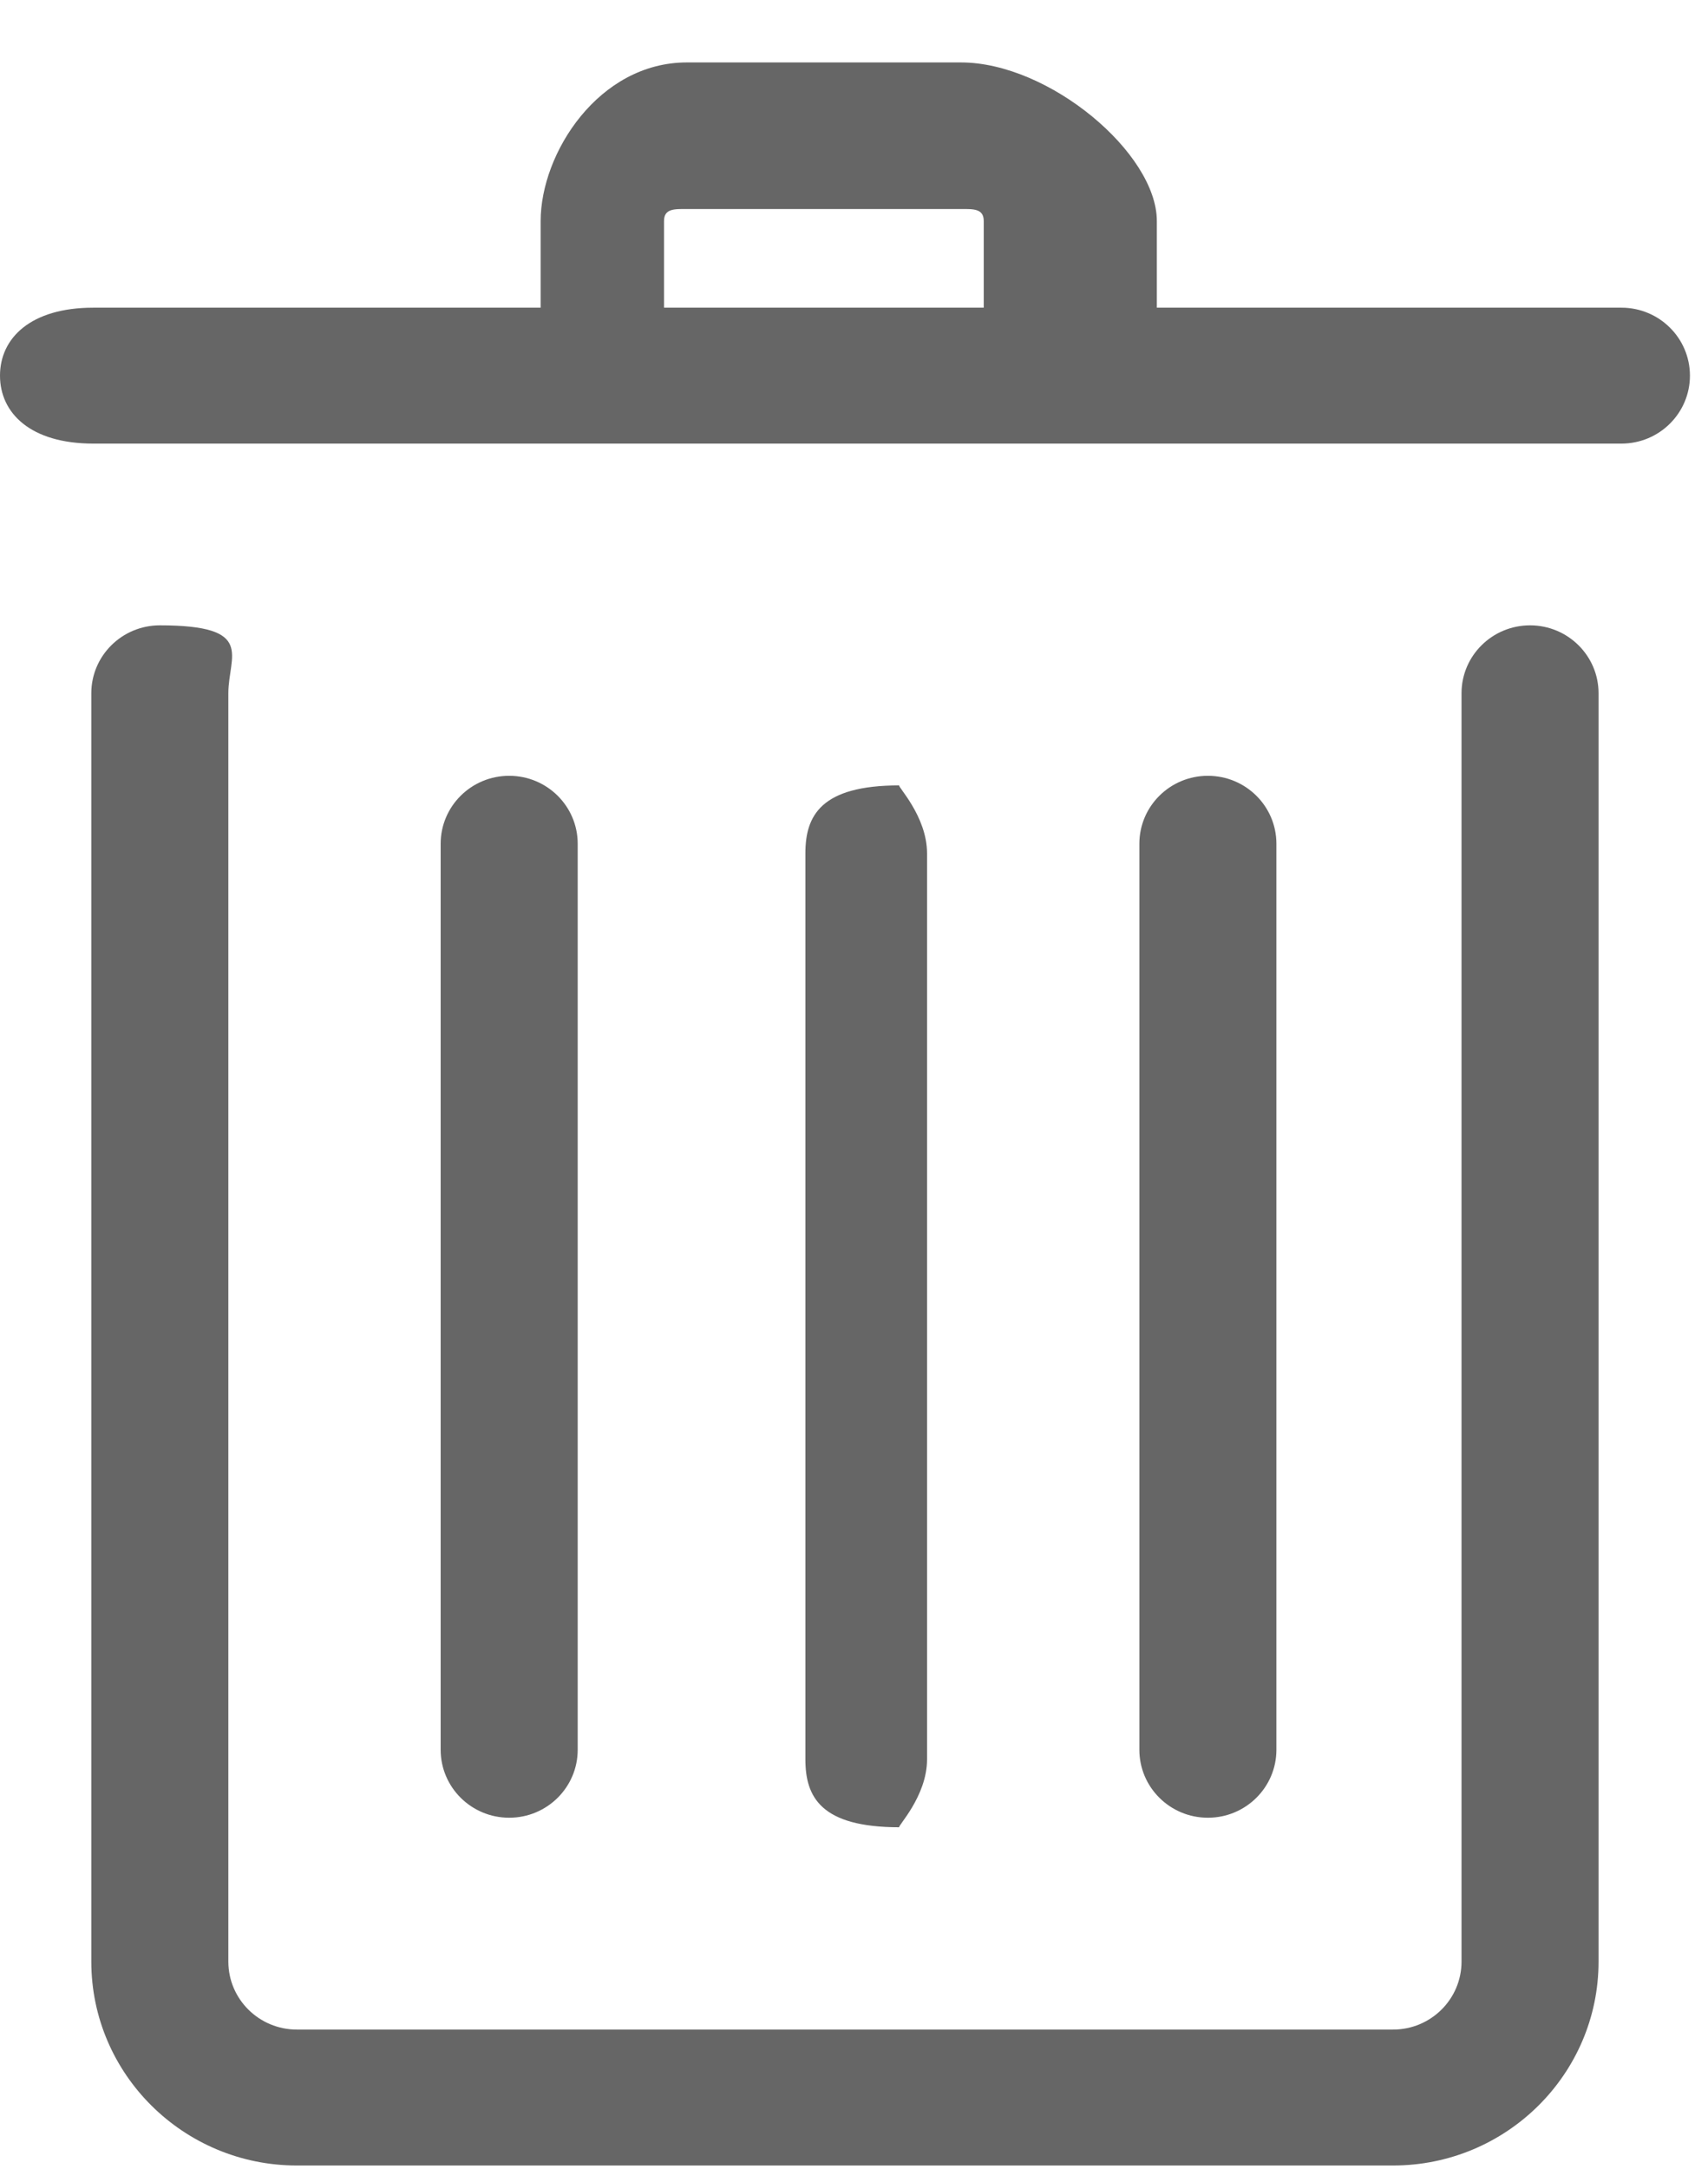 <?xml version="1.0" encoding="utf-8"?>
<svg 
 xmlns="http://www.w3.org/2000/svg"
 xmlns:xlink="http://www.w3.org/1999/xlink"
 width="26px" height="33px">
<path fill-rule="evenodd"  fill="rgb(102, 102, 102)"
 d="M24.682,6.749 L1.42,6.749 C0.466,6.749 0.0,6.286 0.0,5.715 C0.0,5.144 0.466,4.681 1.42,4.681 L8.23,4.681 L8.23,3.363 C8.23,2.33 9.114,0.950 10.456,0.950 L14.628,0.950 C15.969,0.950 17.61,2.33 17.61,3.363 L17.61,4.681 L24.682,4.681 C25.258,4.681 25.725,5.144 25.725,5.715 C25.725,6.286 25.258,6.749 24.682,6.749 ZM14.975,3.363 C14.975,3.173 14.820,3.18 14.628,3.18 L10.456,3.18 C10.264,3.18 10.108,3.173 10.108,3.363 L10.108,4.681 L14.975,4.681 L14.975,3.363 ZM6.708,26.621 L6.708,12.837 C6.708,12.266 7.175,11.803 7.751,11.803 C8.327,11.803 8.794,12.266 8.794,12.837 L8.794,26.621 C8.794,27.192 8.327,27.655 7.751,27.655 C7.175,27.655 6.708,27.192 6.708,26.621 ZM12.26,26.767 L12.26,12.983 C12.26,12.412 12.493,11.949 13.69,11.949 C13.645,11.949 14.112,12.412 14.112,12.983 L14.112,26.767 C14.112,27.337 13.645,27.800 13.69,27.800 C12.493,27.800 12.26,27.337 12.26,26.767 ZM17.344,26.621 L17.344,12.837 C17.344,12.266 17.811,11.803 18.387,11.803 C18.963,11.803 19.430,12.266 19.430,12.837 L19.430,26.621 C19.430,27.192 18.963,27.655 18.387,27.655 C17.811,27.655 17.344,27.192 17.344,26.621 ZM2.433,9.514 C3.9,9.514 3.476,9.977 3.476,10.547 L3.476,29.844 C3.476,30.415 3.944,30.878 4.519,30.878 L21.206,30.878 C21.781,30.878 22.248,30.415 22.248,29.844 L22.248,10.547 C22.248,9.977 22.715,9.514 23.291,9.514 C23.867,9.514 24.334,9.977 24.334,10.547 L24.334,29.844 C24.334,31.555 22.931,32.946 21.206,32.946 L4.519,32.946 C2.794,32.946 1.390,31.555 1.390,29.844 L1.390,10.547 C1.390,9.977 1.857,9.514 2.433,9.514 Z"/>
</svg>